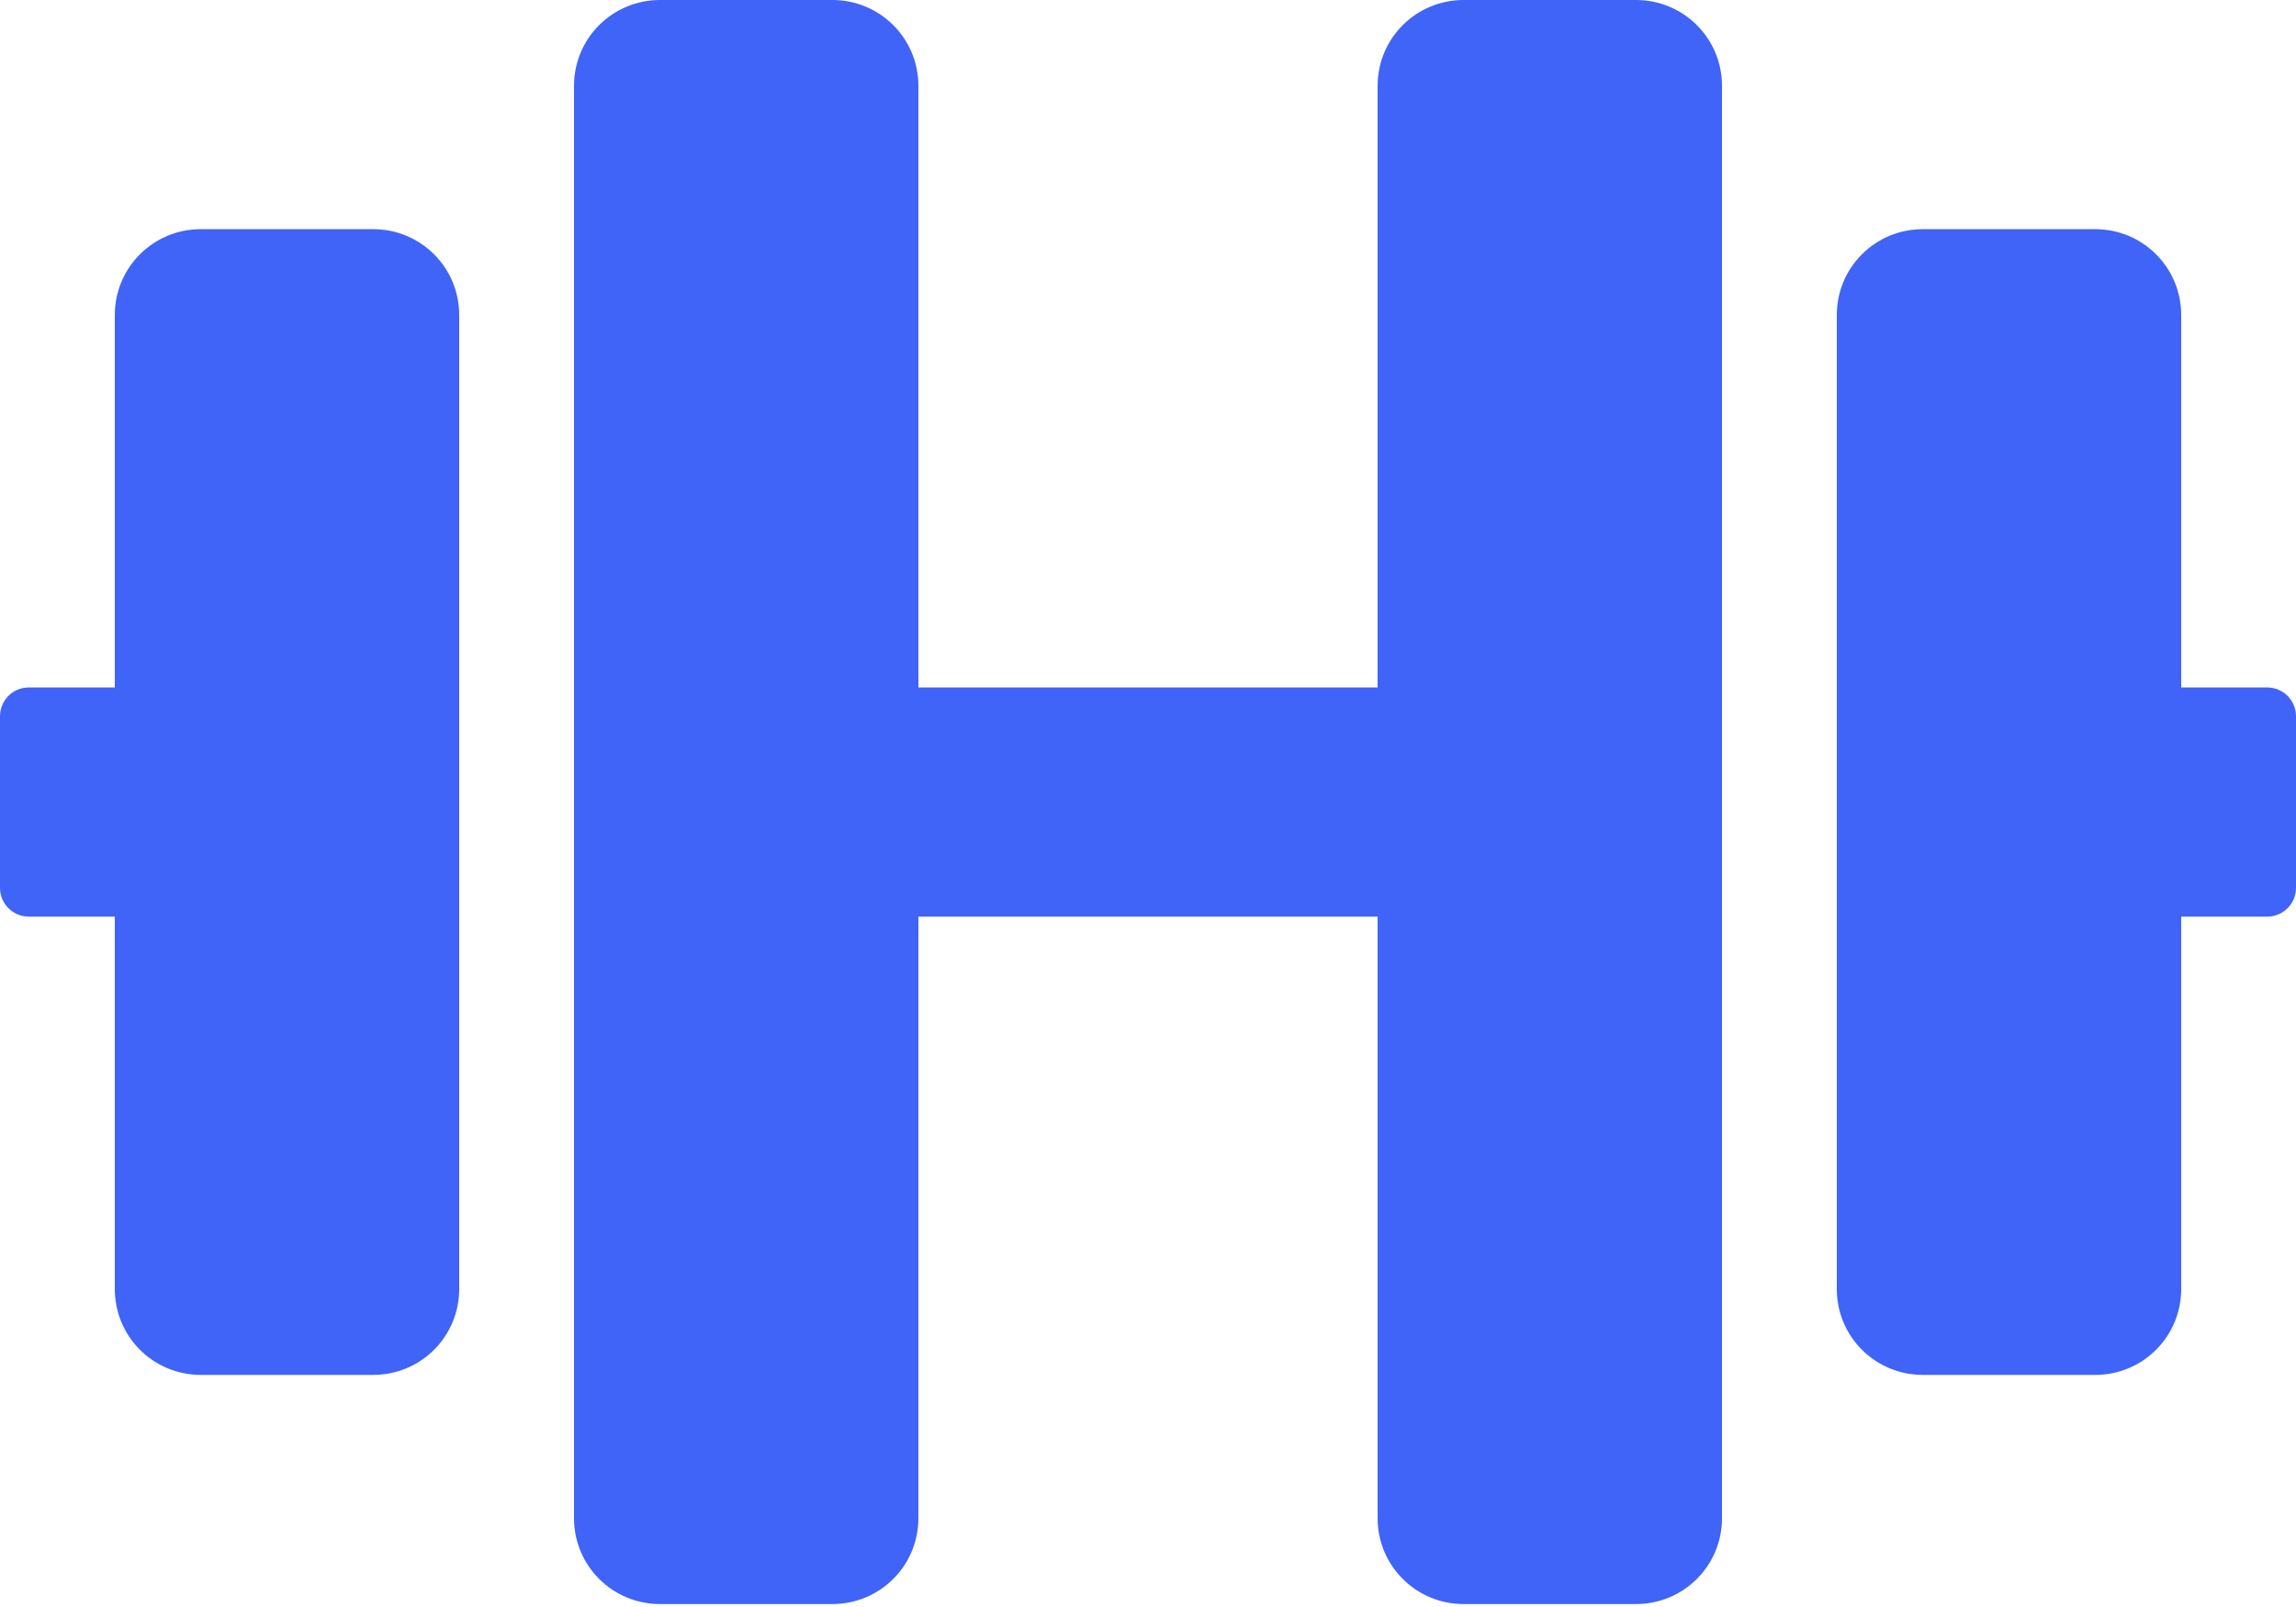 <svg width="160" height="112" viewBox="0 0 160 112" fill="none" xmlns="http://www.w3.org/2000/svg">
<path d="M26 15.971H14C10.675 15.971 8 18.641 8 21.96V47.912H2C0.9 47.912 0 48.81 0 49.908V61.886C0 62.984 0.9 63.883 2 63.883H8V89.835C8 93.154 10.675 95.824 14 95.824H26C29.325 95.824 32 93.154 32 89.835V21.96C32 18.641 29.325 15.971 26 15.971ZM158 47.912H152V21.96C152 18.641 149.325 15.971 146 15.971H134C130.675 15.971 128 18.641 128 21.96V89.835C128 93.154 130.675 95.824 134 95.824H146C149.325 95.824 152 93.154 152 89.835V63.883H158C159.1 63.883 160 62.984 160 61.886V49.908C160 48.81 159.1 47.912 158 47.912ZM114 0H102C98.675 0 96 2.67 96 5.989V47.912H64V5.989C64 2.67 61.325 0 58 0H46C42.675 0 40 2.67 40 5.989V105.806C40 109.125 42.675 111.795 46 111.795H58C61.325 111.795 64 109.125 64 105.806V63.883H96V105.806C96 109.125 98.675 111.795 102 111.795H114C117.325 111.795 120 109.125 120 105.806V5.989C120 2.67 117.325 0 114 0Z" fill="#4064F7"/>
</svg>
